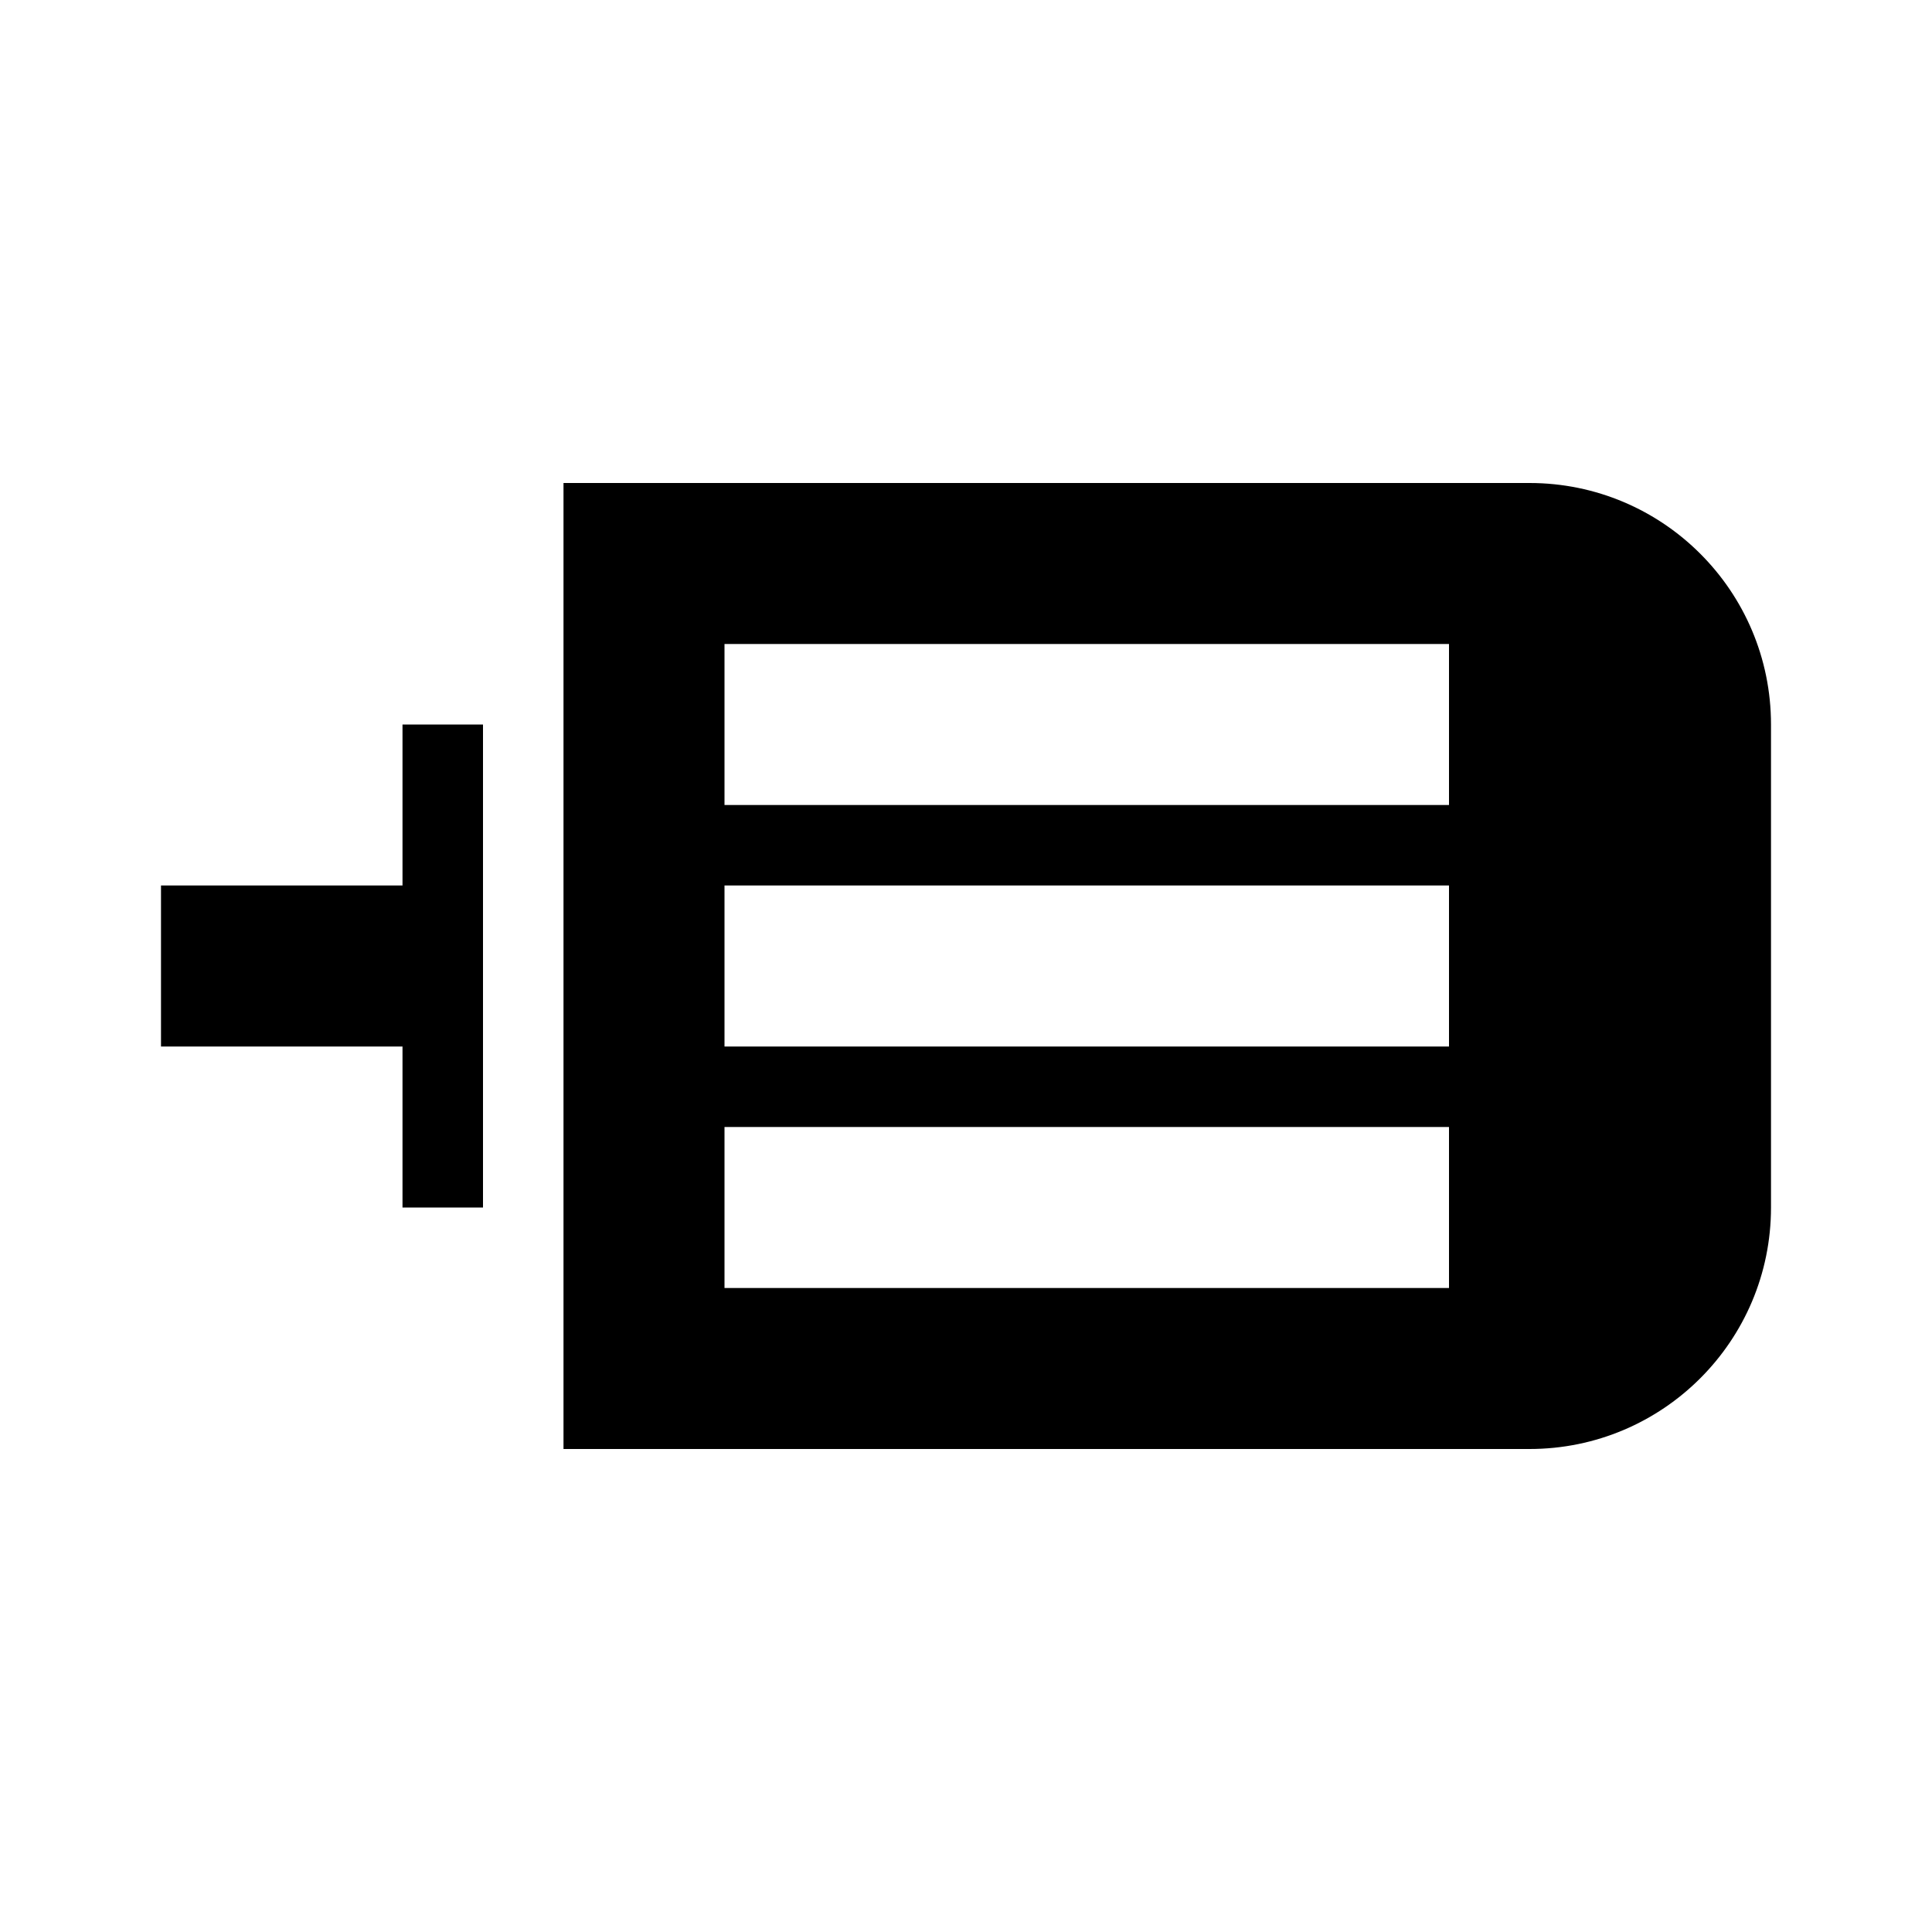 <svg width="24" height="24" viewBox="0 0 24 24" fill="none" xmlns="http://www.w3.org/2000/svg">
<path d="M19 6C20.657 6 22 7.343 22 9V15C22 16.657 20.657 18 19 18H7V6H19ZM9 16H18V14H9V16ZM6 15H5V13H2V11H5V9H6V15ZM9 13H18V11H9V13ZM9 10H18V8H9V10Z" fill="black"/>
</svg>

